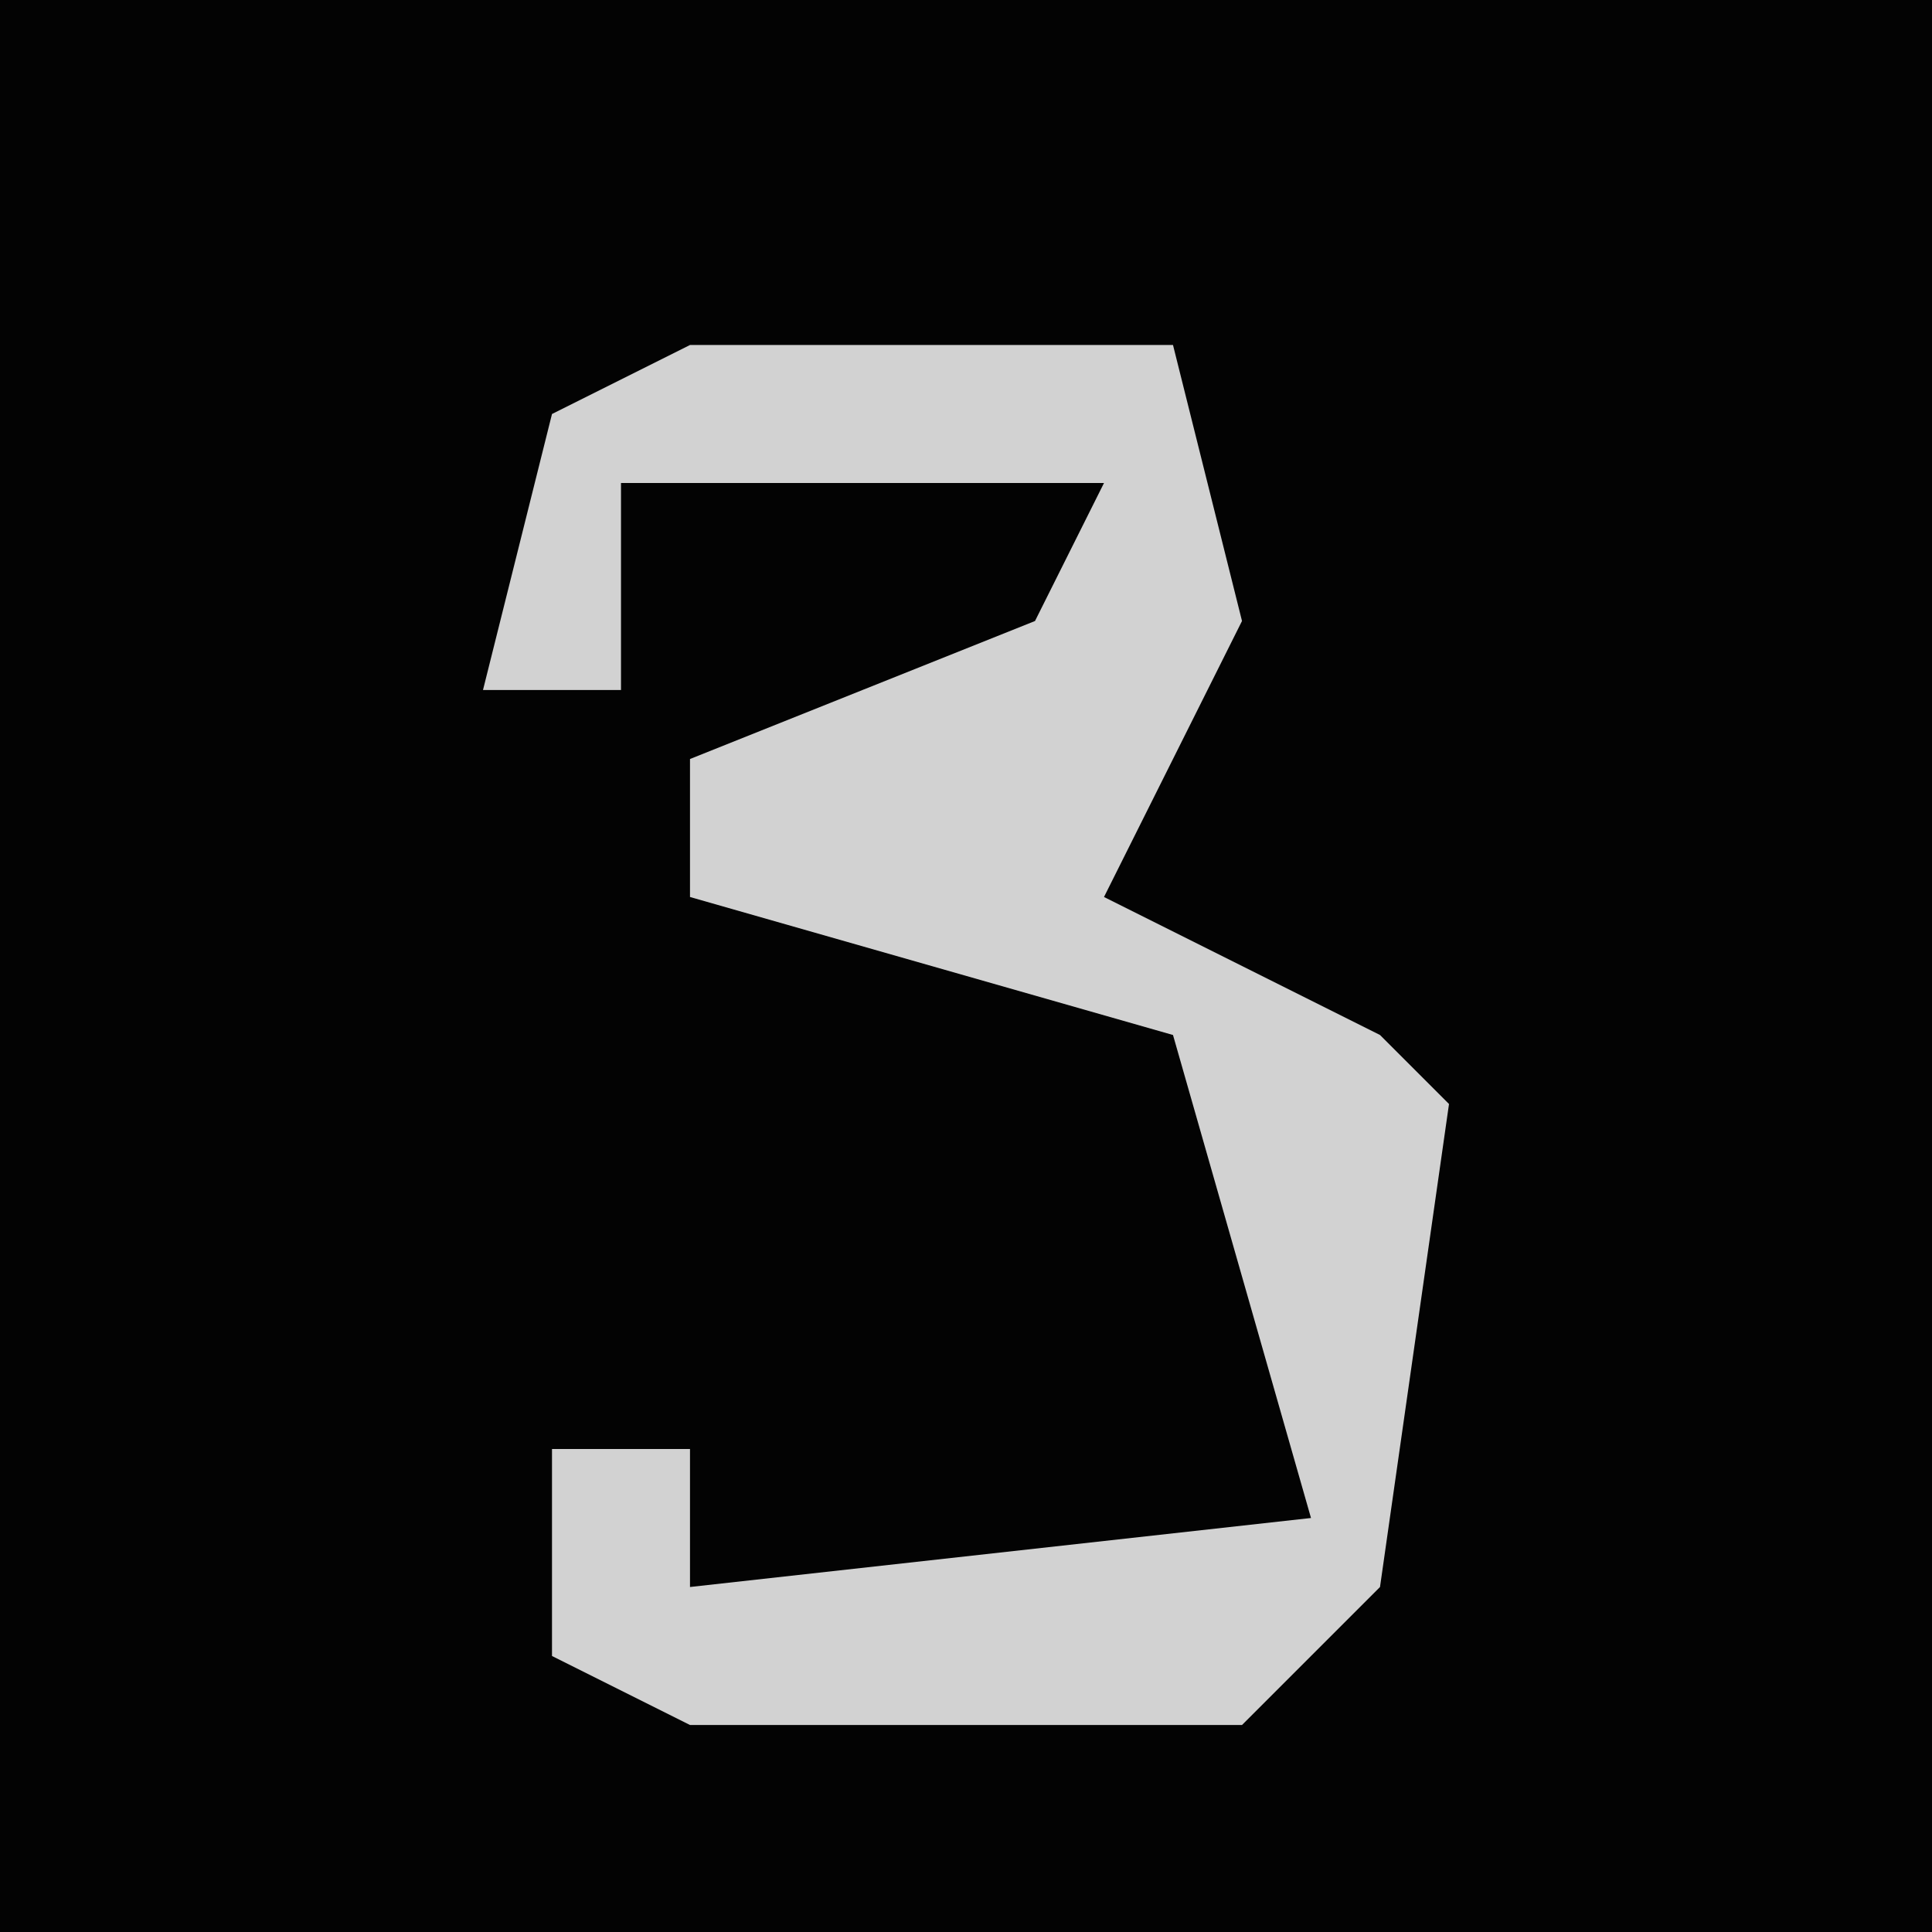 <?xml version="1.0" encoding="UTF-8"?>
<svg version="1.1" xmlns="http://www.w3.org/2000/svg" width="28" height="28">
<path d="M0,0 L28,0 L28,28 L0,28 Z " fill="#030303" transform="translate(0,0)"/>
<path d="M0,0 L7,0 L8,4 L6,8 L10,10 L11,11 L10,18 L8,20 L0,20 L-2,19 L-2,16 L0,16 L0,18 L9,17 L7,10 L0,8 L0,6 L5,4 L6,2 L-1,2 L-1,5 L-3,5 L-2,1 Z " fill="#D2D2D2" transform="translate(10,5)"/>
</svg>
